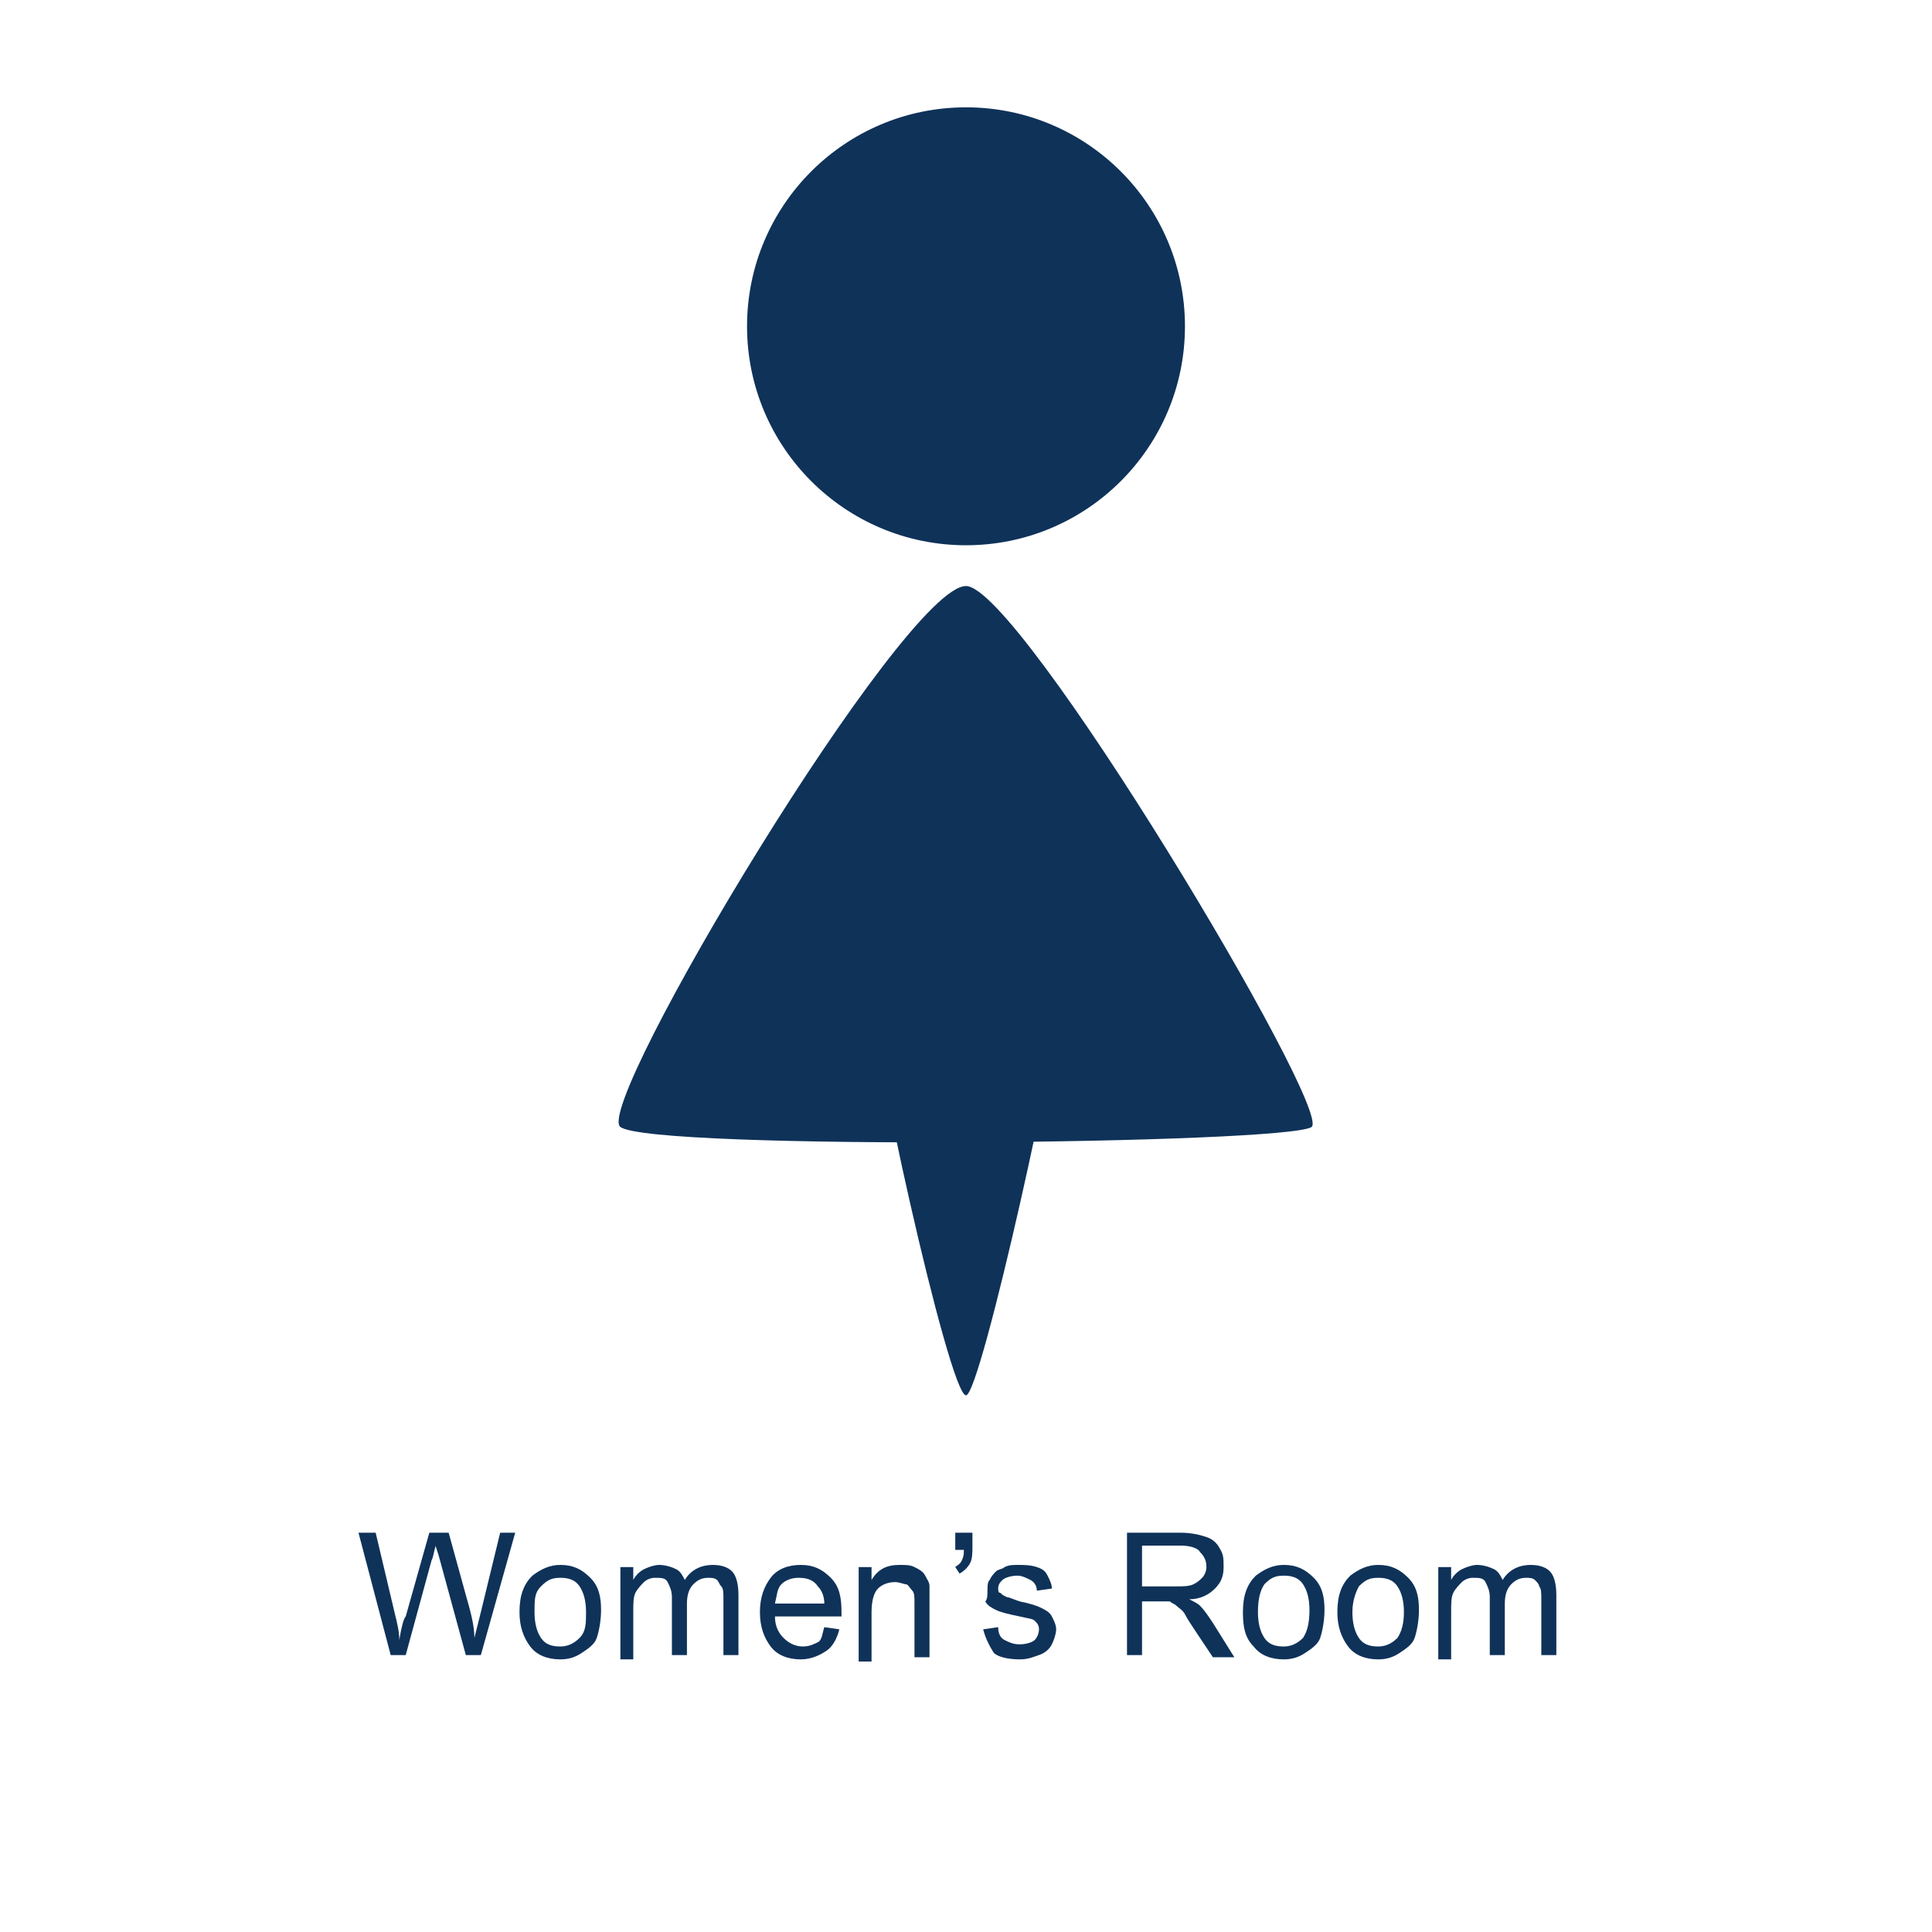 <?xml version="1.0" encoding="utf-8"?>
<!-- Generator: Adobe Illustrator 19.2.1, SVG Export Plug-In . SVG Version: 6.00 Build 0)  -->
<svg version="1.1" id="图层_1" xmlns="http://www.w3.org/2000/svg" xmlns:xlink="http://www.w3.org/1999/xlink" x="0px" y="0px"
	 viewBox="0 0 90 90" style="enable-background:new 0 0 90 90;" xml:space="preserve">
<style type="text/css">
	.st0{display:none;fill:#00325F;}
	.st1{fill:#0F3259;}
	.st2{enable-background:new    ;}
</style>
<path class="st0" d="M90,81c0,4.7-3.3,9-7.7,9H8.5C4.1,90,0,85.7,0,81V8.6C0,3.8,4.1,0,8.5,0h73.8C86.7,0,90,3.8,90,8.6V81z"/>
<circle class="st1" cx="45" cy="15.2" r="10.2"/>
<path class="st1" d="M49.3,46.6c-0.3-0.6-8.2-0.8-8.6,0C40.3,47.3,44.2,65,45,65C45.7,65,49.6,47.2,49.3,46.6z"/>
<path class="st1" d="M61.1,52.5c-1.2,0.8-30.7,1.1-32.2,0c-1.3-1,13.2-25.2,16.1-25.2C47.5,27.3,62.1,51.7,61.1,52.5z"/>
<g class="st2">
	<path class="st1" d="M18.2,77.1l-1.5-5.7h0.8l0.9,3.8c0.1,0.4,0.2,0.8,0.2,1.2c0.1-0.6,0.2-1,0.3-1.1l1.1-3.9h0.9l0.8,2.9
		c0.2,0.7,0.4,1.4,0.4,2c0.1-0.4,0.2-0.8,0.3-1.2l0.9-3.7H24l-1.6,5.7h-0.7l-1.2-4.4c-0.1-0.4-0.2-0.6-0.2-0.7
		c-0.1,0.3-0.1,0.5-0.2,0.7l-1.2,4.4C18.9,77.1,18.2,77.1,18.2,77.1z"/>
	<path class="st1" d="M24.2,75.1c0-0.8,0.2-1.3,0.6-1.7c0.4-0.3,0.8-0.5,1.3-0.5c0.6,0,1,0.2,1.4,0.6S28,74.4,28,75
		c0,0.5-0.1,1-0.2,1.3s-0.4,0.5-0.7,0.7s-0.6,0.3-1,0.3c-0.6,0-1.1-0.2-1.4-0.6S24.2,75.8,24.2,75.1z M24.9,75.1
		c0,0.5,0.1,0.9,0.3,1.2s0.5,0.4,0.9,0.4c0.3,0,0.6-0.1,0.9-0.4s0.3-0.7,0.3-1.2s-0.1-0.9-0.3-1.2s-0.5-0.4-0.9-0.4
		s-0.6,0.1-0.9,0.4S24.9,74.5,24.9,75.1z"/>
	<path class="st1" d="M28.9,77.1V73h0.6v0.6c0.1-0.2,0.3-0.4,0.5-0.5s0.5-0.2,0.7-0.2c0.3,0,0.6,0.1,0.8,0.2s0.3,0.3,0.4,0.5
		c0.3-0.5,0.8-0.7,1.3-0.7c0.4,0,0.7,0.1,0.9,0.3s0.3,0.6,0.3,1.1v2.8h-0.7v-2.6c0-0.3,0-0.5-0.1-0.6s-0.1-0.2-0.2-0.3
		s-0.3-0.1-0.4-0.1c-0.3,0-0.5,0.1-0.7,0.3S32,74.3,32,74.7v2.4h-0.7v-2.7c0-0.3-0.1-0.5-0.2-0.7s-0.3-0.2-0.6-0.2
		c-0.2,0-0.4,0.1-0.5,0.2s-0.3,0.3-0.4,0.5s-0.1,0.5-0.1,0.9v2.2h-0.6V77.1z"/>
	<path class="st1" d="M38.4,75.8l0.7,0.1c-0.1,0.4-0.3,0.8-0.6,1s-0.7,0.4-1.2,0.4c-0.6,0-1.1-0.2-1.4-0.6s-0.5-0.9-0.5-1.6
		s0.2-1.2,0.5-1.6s0.8-0.6,1.4-0.6c0.6,0,1,0.2,1.4,0.6s0.5,0.9,0.5,1.6c0,0,0,0.1,0,0.2h-3.1c0,0.5,0.2,0.8,0.4,1s0.5,0.4,0.9,0.4
		c0.3,0,0.5-0.1,0.7-0.2S38.3,76.1,38.4,75.8z M36.1,74.7h2.3c0-0.3-0.1-0.6-0.3-0.8c-0.2-0.3-0.5-0.4-0.9-0.4
		c-0.3,0-0.6,0.1-0.8,0.3S36.2,74.3,36.1,74.7z"/>
	<path class="st1" d="M40,77.1V73h0.6v0.6c0.3-0.5,0.7-0.7,1.3-0.7c0.3,0,0.5,0,0.7,0.1s0.4,0.2,0.5,0.4s0.2,0.3,0.2,0.5
		c0,0.1,0,0.4,0,0.7v2.6h-0.7v-2.5c0-0.3,0-0.5-0.1-0.6s-0.2-0.3-0.3-0.3s-0.3-0.1-0.5-0.1c-0.3,0-0.6,0.1-0.8,0.3s-0.3,0.6-0.3,1.1
		v2.3H40V77.1z"/>
	<path class="st1" d="M44.5,72.2v-0.8h0.8V72c0,0.3,0,0.6-0.1,0.8c-0.1,0.2-0.3,0.4-0.5,0.5L44.5,73c0.1-0.1,0.2-0.1,0.3-0.3
		s0.1-0.3,0.1-0.5H44.5z"/>
	<path class="st1" d="M45.8,75.9l0.7-0.1c0,0.3,0.1,0.5,0.3,0.6s0.4,0.2,0.7,0.2s0.6-0.1,0.7-0.2s0.2-0.3,0.2-0.5s-0.1-0.3-0.2-0.4
		c-0.1-0.1-0.3-0.1-0.7-0.2c-0.5-0.1-0.9-0.2-1.1-0.3s-0.4-0.2-0.5-0.4c0.1-0.1,0.1-0.3,0.1-0.5c0-0.2,0-0.4,0.1-0.5
		c0.1-0.2,0.2-0.3,0.3-0.4s0.3-0.1,0.4-0.2c0.2-0.1,0.4-0.1,0.6-0.1c0.3,0,0.6,0,0.9,0.1s0.4,0.2,0.5,0.4S49,73.8,49,74l-0.7,0.1
		c0-0.2-0.1-0.4-0.3-0.5s-0.4-0.2-0.6-0.2c-0.3,0-0.6,0.1-0.7,0.2c-0.1,0.1-0.2,0.2-0.2,0.4c0,0.1,0,0.2,0.1,0.2
		c0.1,0.1,0.1,0.1,0.3,0.2c0.1,0,0.3,0.1,0.6,0.2c0.5,0.1,0.8,0.2,1,0.3c0.2,0.1,0.4,0.2,0.5,0.4c0.1,0.2,0.2,0.4,0.2,0.6
		s-0.1,0.5-0.2,0.7s-0.3,0.4-0.6,0.5s-0.5,0.2-0.9,0.2c-0.5,0-1-0.1-1.2-0.3C46.1,76.7,45.9,76.3,45.8,75.9z"/>
	<path class="st1" d="M52.5,77.1v-5.7H55c0.5,0,0.9,0.1,1.2,0.2s0.5,0.3,0.6,0.5C57,72.4,57,72.6,57,73s-0.1,0.7-0.4,1
		c-0.3,0.3-0.7,0.5-1.2,0.5c0.2,0.1,0.4,0.2,0.5,0.3c0.2,0.2,0.4,0.5,0.6,0.8l1,1.6h-1L55.7,76c-0.2-0.3-0.4-0.6-0.5-0.8
		c-0.1-0.2-0.3-0.3-0.4-0.4s-0.2-0.1-0.3-0.2c-0.1,0-0.2,0-0.4,0h-0.9v2.5C53.2,77.1,52.5,77.1,52.5,77.1z M53.2,73.9h1.6
		c0.3,0,0.6,0,0.8-0.1s0.3-0.2,0.4-0.3s0.2-0.3,0.2-0.5c0-0.3-0.1-0.5-0.3-0.7C55.8,72.1,55.4,72,55,72h-1.8V73.9z"/>
	<path class="st1" d="M57.9,75.1c0-0.8,0.2-1.3,0.6-1.7c0.4-0.3,0.8-0.5,1.3-0.5c0.6,0,1,0.2,1.4,0.6s0.5,0.9,0.5,1.5
		c0,0.5-0.1,1-0.2,1.3s-0.4,0.5-0.7,0.7s-0.6,0.3-1,0.3c-0.6,0-1.1-0.2-1.4-0.6C58,76.3,57.9,75.8,57.9,75.1z M58.6,75.1
		c0,0.5,0.1,0.9,0.3,1.2c0.2,0.3,0.5,0.4,0.9,0.4c0.3,0,0.6-0.1,0.9-0.4C60.9,76,61,75.6,61,75c0-0.5-0.1-0.9-0.3-1.2
		c-0.2-0.3-0.5-0.4-0.9-0.4s-0.6,0.1-0.9,0.4C58.7,74.1,58.6,74.5,58.6,75.1z"/>
	<path class="st1" d="M62.3,75.1c0-0.8,0.2-1.3,0.6-1.7c0.4-0.3,0.8-0.5,1.3-0.5c0.6,0,1,0.2,1.4,0.6s0.5,0.9,0.5,1.5
		c0,0.5-0.1,1-0.2,1.3s-0.4,0.5-0.7,0.7c-0.3,0.2-0.6,0.3-1,0.3c-0.6,0-1.1-0.2-1.4-0.6S62.3,75.8,62.3,75.1z M63,75.1
		c0,0.5,0.1,0.9,0.3,1.2c0.2,0.3,0.5,0.4,0.9,0.4c0.3,0,0.6-0.1,0.9-0.4c0.2-0.3,0.3-0.7,0.3-1.2s-0.1-0.9-0.3-1.2
		c-0.2-0.3-0.5-0.4-0.9-0.4s-0.6,0.1-0.9,0.4C63.2,74.1,63,74.5,63,75.1z"/>
	<path class="st1" d="M67,77.1V73h0.6v0.6c0.1-0.2,0.3-0.4,0.5-0.5s0.5-0.2,0.7-0.2c0.3,0,0.6,0.1,0.8,0.2c0.2,0.1,0.3,0.3,0.4,0.5
		c0.3-0.5,0.8-0.7,1.3-0.7c0.4,0,0.7,0.1,0.9,0.3c0.2,0.2,0.3,0.6,0.3,1.1v2.8h-0.7v-2.6c0-0.3,0-0.5-0.1-0.6c0-0.1-0.1-0.2-0.2-0.3
		c-0.1-0.1-0.3-0.1-0.4-0.1c-0.3,0-0.5,0.1-0.7,0.3c-0.2,0.2-0.3,0.5-0.3,0.9v2.4h-0.7v-2.7c0-0.3-0.1-0.5-0.2-0.7s-0.3-0.2-0.6-0.2
		c-0.2,0-0.4,0.1-0.5,0.2s-0.3,0.3-0.4,0.5s-0.1,0.5-0.1,0.9v2.2H67V77.1z"/>
</g>
</svg>
